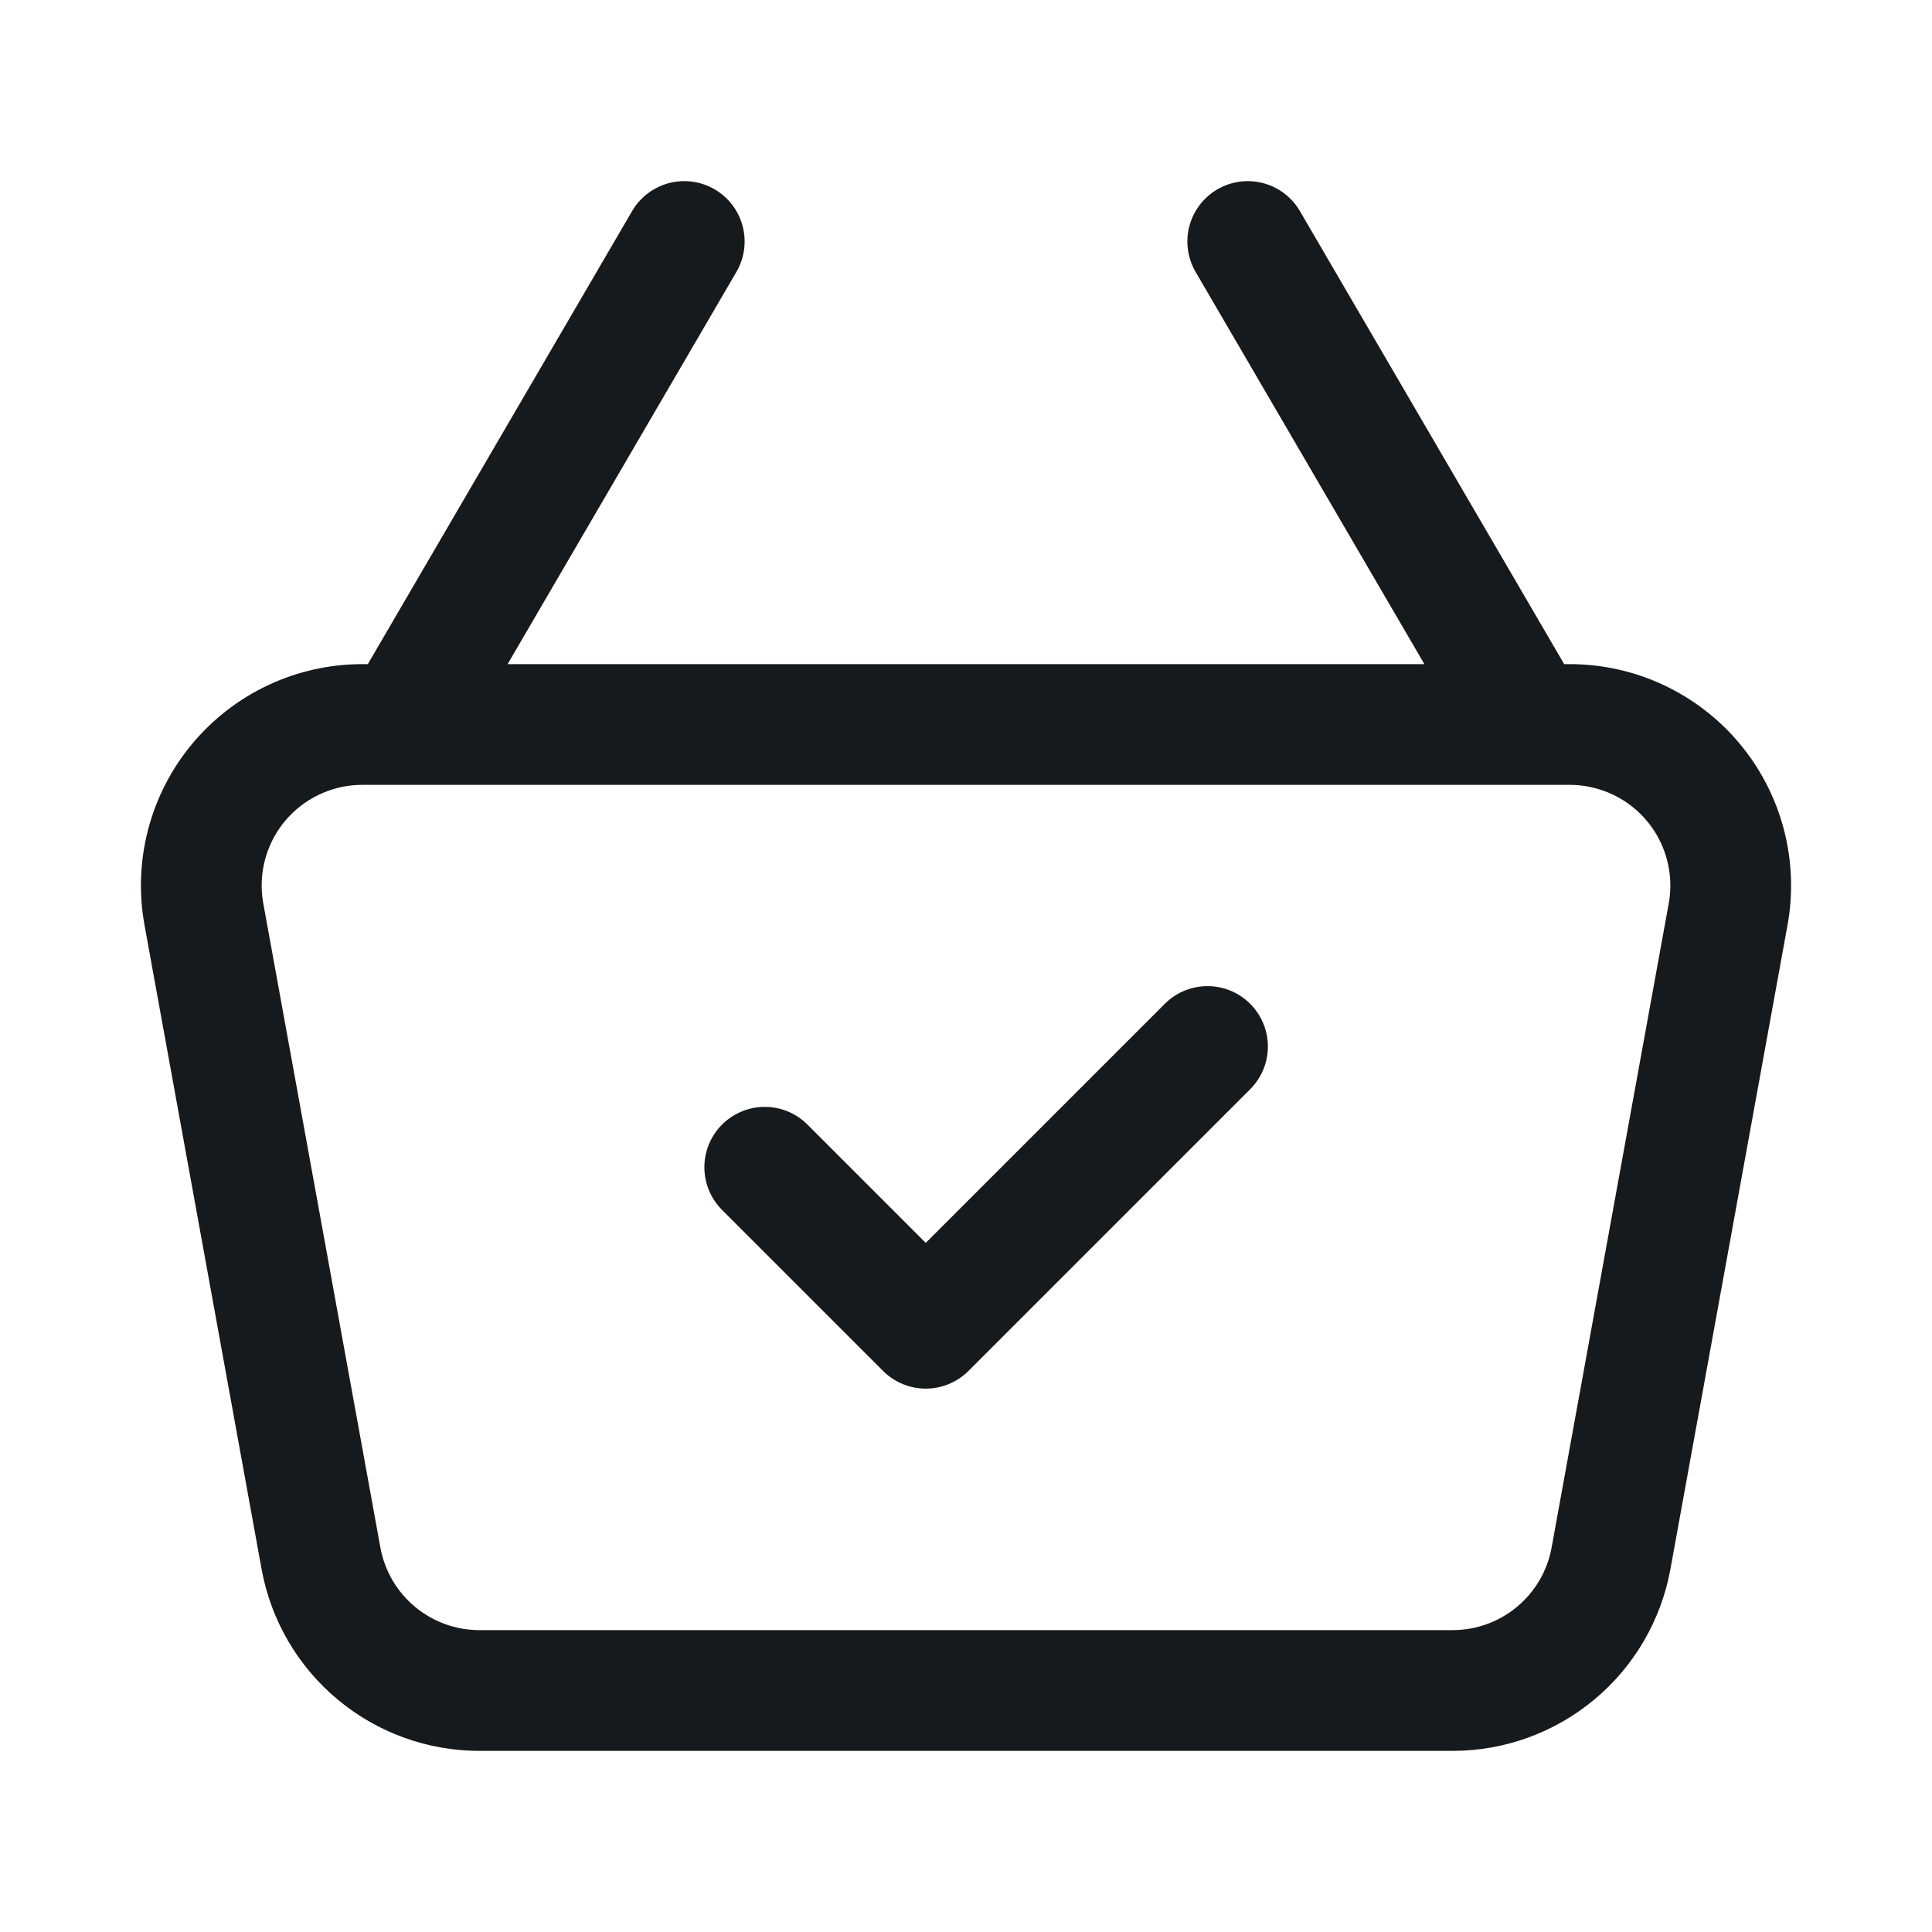 <svg width="72" height="72" viewBox="0 0 72 72" fill="none" xmlns="http://www.w3.org/2000/svg">
<path d="M25.5 9L15 27M46.5 9L57 27M28.5 43.5L34.5 49.5L45 39M58.498 27H13.502C12.623 27 11.755 27.193 10.959 27.566C10.163 27.938 9.459 28.481 8.895 29.155C8.332 29.83 7.924 30.62 7.7 31.47C7.476 32.32 7.442 33.209 7.599 34.073L11.962 58.073C12.214 59.456 12.942 60.706 14.021 61.606C15.1 62.507 16.46 63 17.866 63H54.135C55.54 63 56.901 62.507 57.979 61.606C59.058 60.706 59.787 59.456 60.038 58.073L64.402 34.073C64.559 33.209 64.524 32.32 64.3 31.47C64.076 30.62 63.668 29.83 63.105 29.155C62.542 28.481 61.837 27.938 61.041 27.566C60.245 27.193 59.377 27 58.498 27Z" stroke="#161A1D" stroke-width="4.5" stroke-linecap="round" stroke-linejoin="round"/>
</svg>

